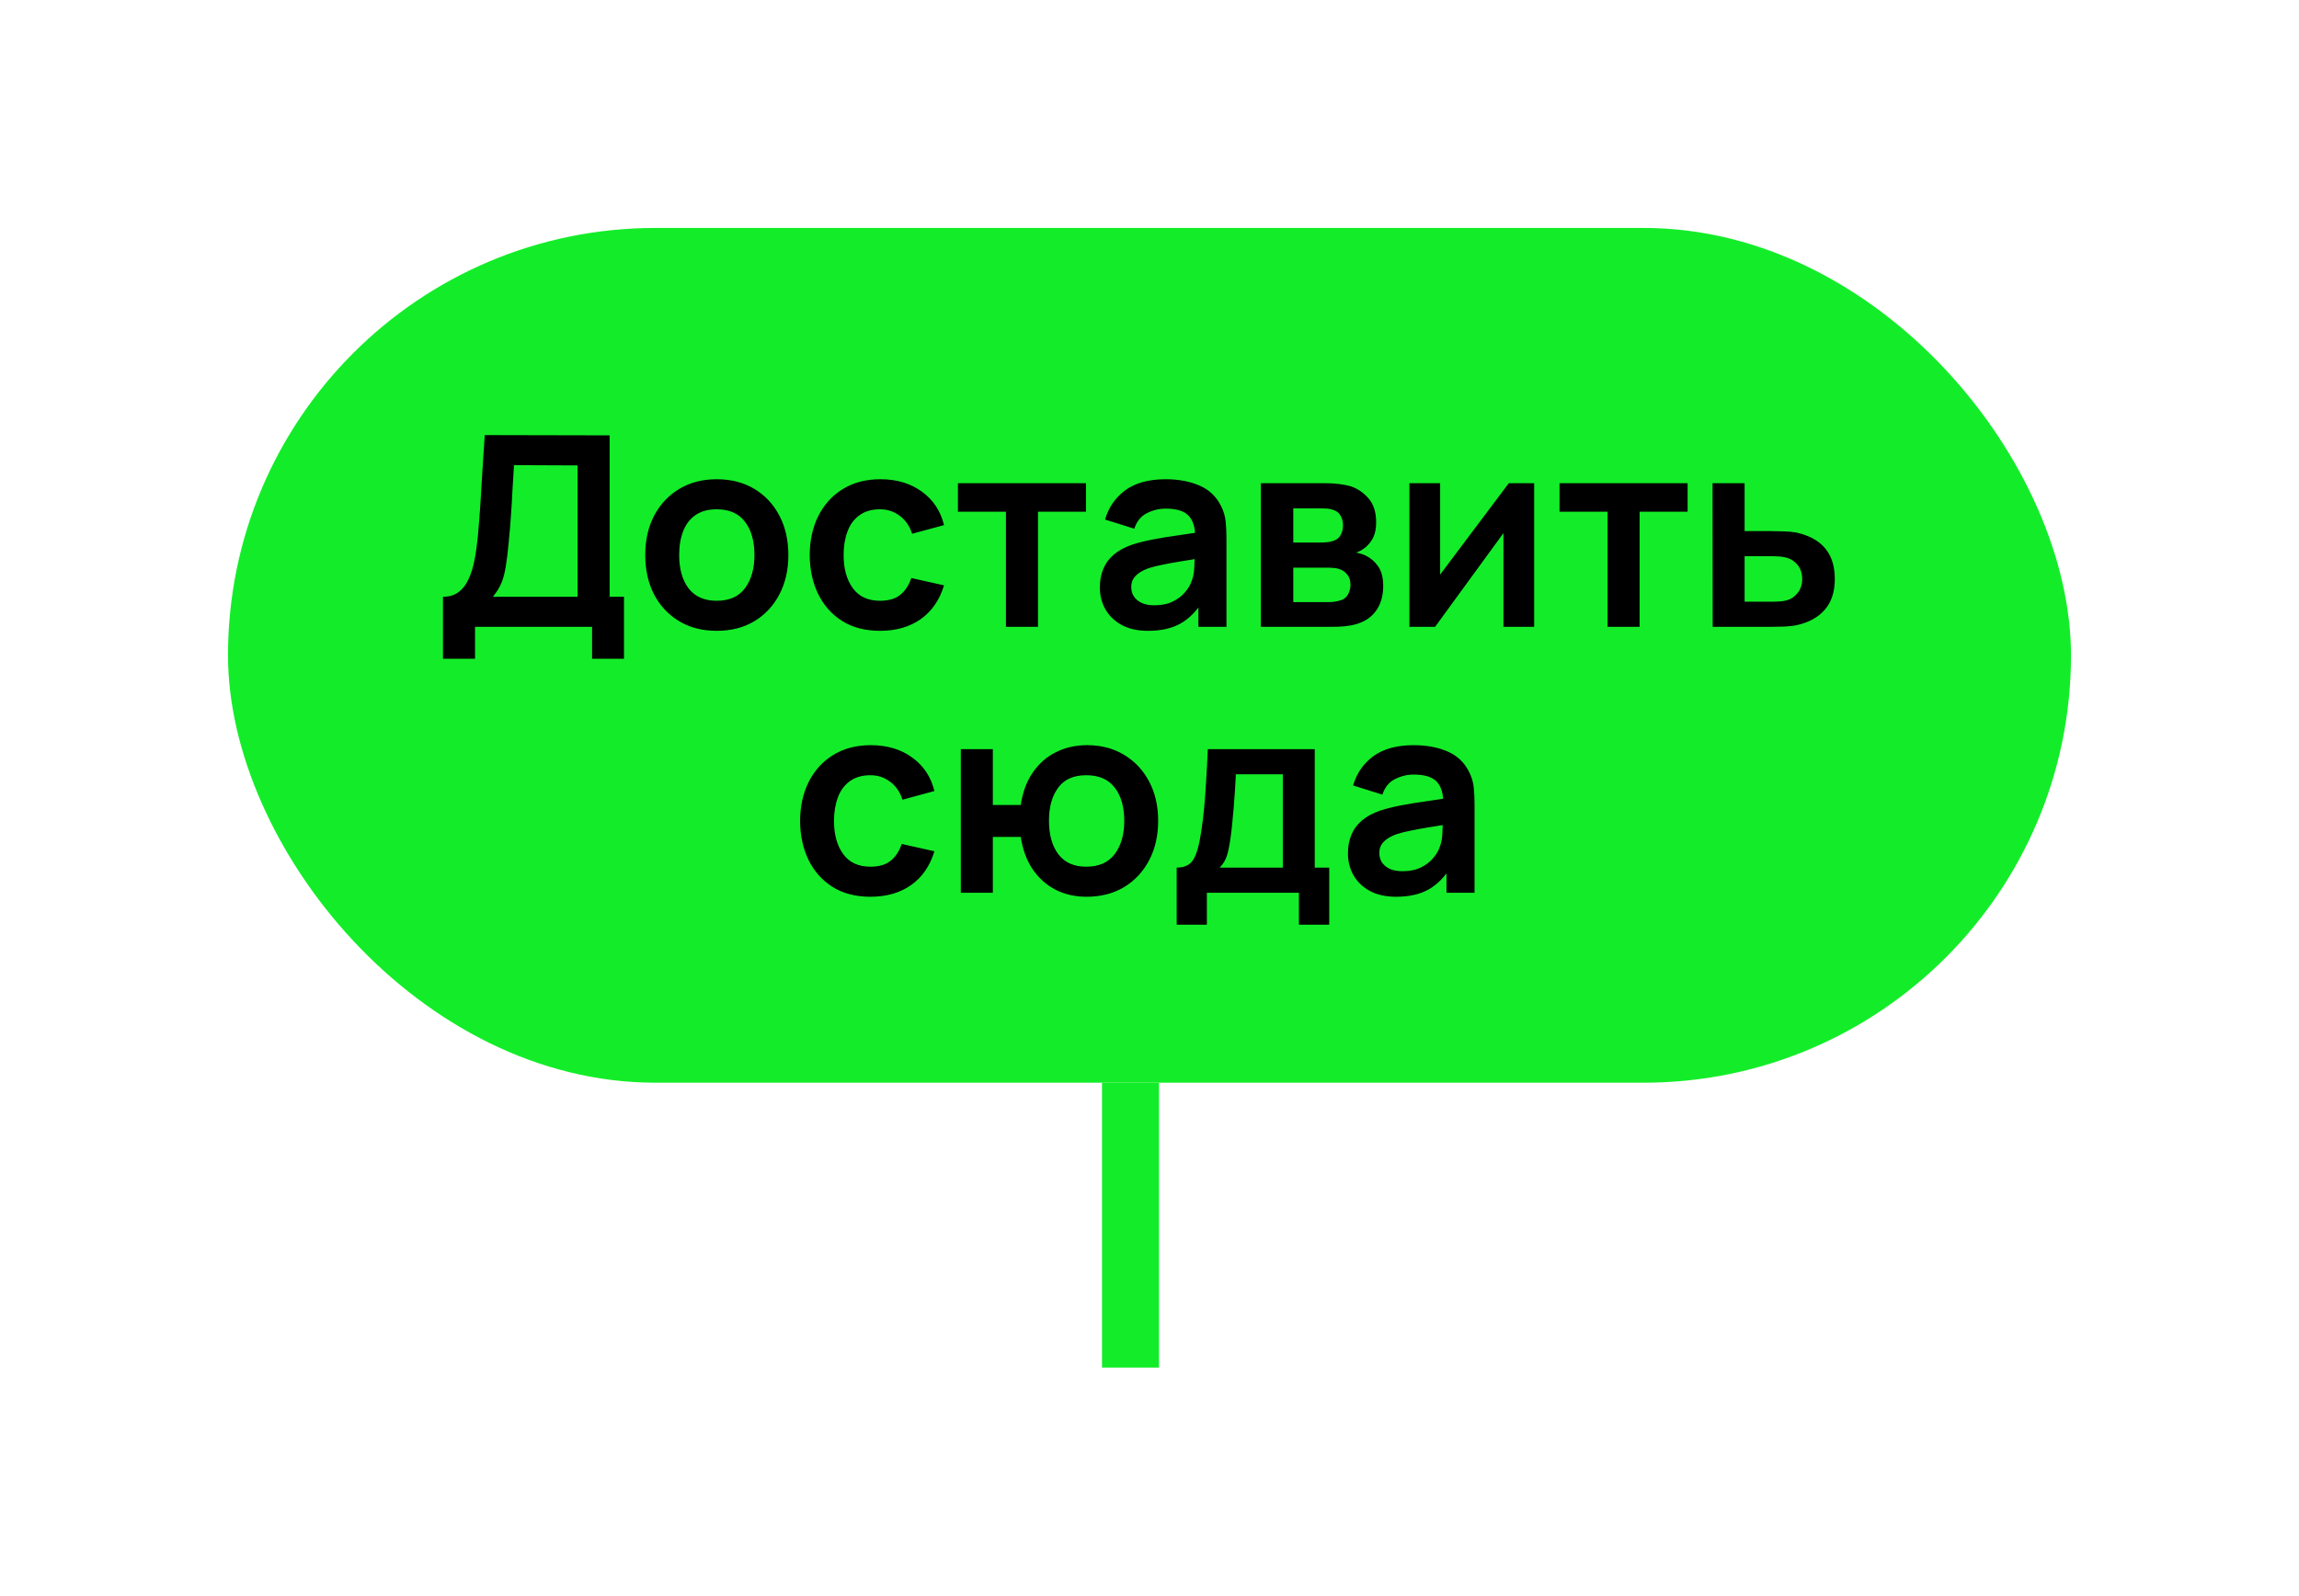 <svg width="121" height="84" viewBox="0 0 121 84" fill="none" xmlns="http://www.w3.org/2000/svg">
<g filter="url(#filter0_d_475_1052)">
<rect x="58" y="53" width="3" height="15" fill="#13ED29"/>
<rect x="12" y="8" width="97" height="45" rx="22.5" fill="#13ED29"/>
<path d="M23.315 30.68V27.418C23.642 27.418 23.915 27.336 24.134 27.173C24.353 27.01 24.528 26.783 24.659 26.494C24.794 26.205 24.899 25.869 24.974 25.486C25.049 25.099 25.107 24.688 25.149 24.254C25.2 23.68 25.245 23.118 25.282 22.567C25.319 22.012 25.354 21.438 25.387 20.845C25.424 20.248 25.466 19.601 25.513 18.906L32.086 18.92V27.418H32.842V30.68H31.162V29H25.002V30.68H23.315ZM25.94 27.418H30.399V20.502L27.053 20.488C27.02 20.978 26.992 21.435 26.969 21.86C26.95 22.28 26.925 22.707 26.892 23.141C26.864 23.575 26.824 24.049 26.773 24.562C26.726 25.066 26.675 25.486 26.619 25.822C26.568 26.158 26.491 26.45 26.388 26.697C26.285 26.94 26.136 27.18 25.94 27.418ZM37.72 29.21C36.964 29.21 36.304 29.04 35.739 28.699C35.175 28.358 34.736 27.889 34.423 27.292C34.115 26.69 33.961 25.999 33.961 25.22C33.961 24.427 34.12 23.731 34.437 23.134C34.755 22.537 35.196 22.07 35.76 21.734C36.325 21.398 36.978 21.23 37.72 21.23C38.481 21.23 39.144 21.4 39.708 21.741C40.273 22.082 40.712 22.553 41.024 23.155C41.337 23.752 41.493 24.441 41.493 25.22C41.493 26.004 41.335 26.697 41.017 27.299C40.705 27.896 40.266 28.365 39.701 28.706C39.137 29.042 38.476 29.21 37.72 29.21ZM37.72 27.628C38.392 27.628 38.892 27.404 39.218 26.956C39.545 26.508 39.708 25.929 39.708 25.22C39.708 24.487 39.543 23.904 39.211 23.47C38.88 23.031 38.383 22.812 37.72 22.812C37.268 22.812 36.894 22.915 36.6 23.12C36.311 23.321 36.096 23.603 35.956 23.967C35.816 24.326 35.746 24.744 35.746 25.22C35.746 25.953 35.912 26.538 36.243 26.977C36.579 27.411 37.072 27.628 37.72 27.628ZM46.319 29.21C45.539 29.21 44.874 29.037 44.324 28.692C43.773 28.342 43.351 27.866 43.057 27.264C42.767 26.662 42.62 25.981 42.616 25.22C42.62 24.445 42.772 23.759 43.071 23.162C43.374 22.56 43.803 22.089 44.359 21.748C44.914 21.403 45.574 21.23 46.34 21.23C47.198 21.23 47.924 21.447 48.517 21.881C49.114 22.31 49.504 22.898 49.686 23.645L48.006 24.1C47.875 23.694 47.658 23.379 47.355 23.155C47.051 22.926 46.706 22.812 46.319 22.812C45.88 22.812 45.518 22.917 45.234 23.127C44.949 23.332 44.739 23.617 44.604 23.981C44.468 24.345 44.401 24.758 44.401 25.22C44.401 25.939 44.562 26.52 44.884 26.963C45.206 27.406 45.684 27.628 46.319 27.628C46.767 27.628 47.119 27.525 47.376 27.32C47.637 27.115 47.833 26.818 47.964 26.431L49.686 26.816C49.452 27.586 49.044 28.179 48.461 28.594C47.877 29.005 47.163 29.21 46.319 29.21ZM52.944 29V22.938H50.417V21.44H57.158V22.938H54.631V29H52.944ZM60.421 29.21C59.875 29.21 59.413 29.107 59.035 28.902C58.657 28.692 58.37 28.414 58.174 28.069C57.983 27.724 57.887 27.343 57.887 26.928C57.887 26.564 57.948 26.237 58.069 25.948C58.191 25.654 58.377 25.402 58.629 25.192C58.881 24.977 59.208 24.802 59.609 24.667C59.913 24.569 60.267 24.48 60.673 24.401C61.084 24.322 61.527 24.249 62.003 24.184C62.484 24.114 62.986 24.039 63.508 23.96L62.906 24.303C62.911 23.78 62.794 23.395 62.556 23.148C62.318 22.901 61.917 22.777 61.352 22.777C61.011 22.777 60.682 22.856 60.365 23.015C60.048 23.174 59.826 23.447 59.7 23.834L58.16 23.351C58.347 22.712 58.702 22.198 59.224 21.811C59.752 21.424 60.461 21.23 61.352 21.23C62.024 21.23 62.614 21.34 63.123 21.559C63.636 21.778 64.017 22.138 64.264 22.637C64.4 22.903 64.481 23.176 64.509 23.456C64.537 23.731 64.551 24.032 64.551 24.359V29H63.074V27.362L63.319 27.628C62.978 28.174 62.58 28.575 62.122 28.832C61.669 29.084 61.102 29.21 60.421 29.21ZM60.757 27.866C61.14 27.866 61.467 27.798 61.737 27.663C62.008 27.528 62.222 27.362 62.381 27.166C62.544 26.97 62.654 26.786 62.71 26.613C62.799 26.398 62.848 26.153 62.857 25.878C62.871 25.598 62.878 25.372 62.878 25.199L63.396 25.353C62.888 25.432 62.451 25.502 62.087 25.563C61.723 25.624 61.41 25.682 61.149 25.738C60.888 25.789 60.657 25.848 60.456 25.913C60.26 25.983 60.094 26.065 59.959 26.158C59.824 26.251 59.719 26.359 59.644 26.48C59.574 26.601 59.539 26.744 59.539 26.907C59.539 27.094 59.586 27.259 59.679 27.404C59.773 27.544 59.908 27.656 60.085 27.74C60.267 27.824 60.491 27.866 60.757 27.866ZM66.36 29V21.44H69.797C70.044 21.44 70.275 21.454 70.49 21.482C70.704 21.51 70.889 21.545 71.043 21.587C71.407 21.694 71.729 21.904 72.009 22.217C72.289 22.525 72.429 22.952 72.429 23.498C72.429 23.82 72.377 24.086 72.275 24.296C72.172 24.501 72.037 24.674 71.869 24.814C71.789 24.879 71.708 24.935 71.624 24.982C71.54 25.029 71.456 25.066 71.372 25.094C71.554 25.122 71.726 25.176 71.89 25.255C72.146 25.381 72.361 25.568 72.534 25.815C72.711 26.062 72.8 26.41 72.8 26.858C72.8 27.367 72.676 27.796 72.429 28.146C72.186 28.491 71.829 28.732 71.358 28.867C71.185 28.914 70.987 28.949 70.763 28.972C70.539 28.991 70.31 29 70.077 29H66.36ZM68.068 27.698H69.958C70.056 27.698 70.163 27.689 70.28 27.67C70.396 27.651 70.501 27.626 70.595 27.593C70.763 27.532 70.884 27.425 70.959 27.271C71.038 27.117 71.078 26.956 71.078 26.788C71.078 26.559 71.019 26.377 70.903 26.242C70.791 26.102 70.655 26.009 70.497 25.962C70.403 25.925 70.301 25.904 70.189 25.899C70.081 25.89 69.993 25.885 69.923 25.885H68.068V27.698ZM68.068 24.562H69.468C69.612 24.562 69.752 24.555 69.888 24.541C70.028 24.522 70.144 24.492 70.238 24.45C70.392 24.389 70.504 24.287 70.574 24.142C70.648 23.997 70.686 23.836 70.686 23.659C70.686 23.472 70.644 23.304 70.56 23.155C70.48 23.001 70.352 22.898 70.175 22.847C70.058 22.8 69.916 22.775 69.748 22.77C69.584 22.765 69.479 22.763 69.433 22.763H68.068V24.562ZM80.746 21.44V29H79.129V24.065L75.531 29H74.18V21.44H75.797V26.249L79.409 21.44H80.746ZM84.608 29V22.938H82.081V21.44H88.822V22.938H86.295V29H84.608ZM90.142 29L90.135 21.44H91.822V23.96H93.18C93.39 23.96 93.626 23.965 93.887 23.974C94.153 23.983 94.375 24.004 94.552 24.037C94.977 24.13 95.338 24.28 95.637 24.485C95.94 24.69 96.171 24.959 96.33 25.29C96.489 25.621 96.568 26.02 96.568 26.487C96.568 27.154 96.395 27.689 96.05 28.09C95.709 28.487 95.229 28.757 94.608 28.902C94.421 28.944 94.193 28.972 93.922 28.986C93.656 28.995 93.416 29 93.201 29H90.142ZM91.822 27.677H93.348C93.451 27.677 93.565 27.672 93.691 27.663C93.817 27.654 93.938 27.633 94.055 27.6C94.265 27.544 94.449 27.418 94.608 27.222C94.771 27.021 94.853 26.776 94.853 26.487C94.853 26.184 94.771 25.934 94.608 25.738C94.445 25.542 94.244 25.414 94.006 25.353C93.899 25.325 93.787 25.306 93.67 25.297C93.553 25.288 93.446 25.283 93.348 25.283H91.822V27.677ZM45.813 43.21C45.033 43.21 44.368 43.037 43.818 42.692C43.267 42.342 42.845 41.866 42.551 41.264C42.261 40.662 42.114 39.981 42.11 39.22C42.114 38.445 42.266 37.759 42.565 37.162C42.868 36.56 43.297 36.089 43.853 35.748C44.408 35.403 45.069 35.23 45.834 35.23C46.693 35.23 47.418 35.447 48.011 35.881C48.608 36.31 48.998 36.898 49.18 37.645L47.5 38.1C47.369 37.694 47.152 37.379 46.849 37.155C46.545 36.926 46.2 36.812 45.813 36.812C45.374 36.812 45.013 36.917 44.728 37.127C44.443 37.332 44.233 37.617 44.098 37.981C43.962 38.345 43.895 38.758 43.895 39.22C43.895 39.939 44.056 40.52 44.378 40.963C44.7 41.406 45.178 41.628 45.813 41.628C46.261 41.628 46.613 41.525 46.87 41.32C47.131 41.115 47.327 40.818 47.458 40.431L49.18 40.816C48.947 41.586 48.538 42.179 47.955 42.594C47.371 43.005 46.657 43.21 45.813 43.21ZM57.184 43.21C56.581 43.21 56.038 43.086 55.553 42.839C55.072 42.587 54.67 42.228 54.349 41.761C54.031 41.29 53.824 40.723 53.725 40.06H52.255V43H50.569V35.44H52.255V38.38H53.725C53.824 37.708 54.033 37.139 54.355 36.672C54.678 36.201 55.084 35.844 55.574 35.601C56.063 35.354 56.612 35.23 57.218 35.23C57.965 35.23 58.618 35.403 59.178 35.748C59.739 36.089 60.175 36.558 60.487 37.155C60.8 37.752 60.956 38.436 60.956 39.206C60.956 39.995 60.798 40.69 60.48 41.292C60.163 41.894 59.722 42.365 59.157 42.706C58.593 43.042 57.935 43.21 57.184 43.21ZM57.169 41.628C57.842 41.628 58.343 41.404 58.675 40.956C59.006 40.508 59.172 39.929 59.172 39.22C59.172 38.478 59.004 37.892 58.667 37.463C58.336 37.029 57.837 36.812 57.169 36.812C56.507 36.812 56.014 37.031 55.693 37.47C55.37 37.904 55.209 38.483 55.209 39.206C55.209 39.948 55.375 40.538 55.706 40.977C56.038 41.411 56.526 41.628 57.169 41.628ZM61.931 44.68V41.677C62.341 41.677 62.633 41.537 62.806 41.257C62.978 40.977 63.116 40.492 63.219 39.801C63.284 39.39 63.338 38.956 63.38 38.499C63.422 38.042 63.457 37.559 63.485 37.05C63.517 36.541 63.545 36.005 63.569 35.44H69.197V41.677H69.96V44.68H68.364V43H63.52V44.68H61.931ZM64.192 41.677H67.517V36.763H65.046C65.032 37.043 65.015 37.33 64.997 37.624C64.978 37.913 64.957 38.203 64.934 38.492C64.91 38.781 64.885 39.059 64.857 39.325C64.833 39.586 64.805 39.829 64.773 40.053C64.721 40.445 64.658 40.767 64.584 41.019C64.509 41.271 64.378 41.49 64.192 41.677ZM73.478 43.21C72.932 43.21 72.47 43.107 72.092 42.902C71.714 42.692 71.427 42.414 71.231 42.069C71.04 41.724 70.944 41.343 70.944 40.928C70.944 40.564 71.004 40.237 71.126 39.948C71.247 39.654 71.434 39.402 71.686 39.192C71.938 38.977 72.264 38.802 72.666 38.667C72.969 38.569 73.324 38.48 73.73 38.401C74.141 38.322 74.584 38.249 75.06 38.184C75.54 38.114 76.042 38.039 76.565 37.96L75.963 38.303C75.968 37.78 75.851 37.395 75.613 37.148C75.375 36.901 74.974 36.777 74.409 36.777C74.068 36.777 73.739 36.856 73.422 37.015C73.105 37.174 72.883 37.447 72.757 37.834L71.217 37.351C71.403 36.712 71.758 36.198 72.281 35.811C72.808 35.424 73.517 35.23 74.409 35.23C75.081 35.23 75.671 35.34 76.18 35.559C76.693 35.778 77.073 36.138 77.321 36.637C77.456 36.903 77.538 37.176 77.566 37.456C77.594 37.731 77.608 38.032 77.608 38.359V43H76.131V41.362L76.376 41.628C76.035 42.174 75.636 42.575 75.179 42.832C74.726 43.084 74.159 43.21 73.478 43.21ZM73.814 41.866C74.197 41.866 74.523 41.798 74.794 41.663C75.064 41.528 75.279 41.362 75.438 41.166C75.601 40.97 75.711 40.786 75.767 40.613C75.856 40.398 75.904 40.153 75.914 39.878C75.928 39.598 75.935 39.372 75.935 39.199L76.453 39.353C75.944 39.432 75.508 39.502 75.144 39.563C74.78 39.624 74.467 39.682 74.206 39.738C73.945 39.789 73.713 39.848 73.513 39.913C73.317 39.983 73.151 40.065 73.016 40.158C72.88 40.251 72.775 40.359 72.701 40.48C72.631 40.601 72.596 40.744 72.596 40.907C72.596 41.094 72.642 41.259 72.736 41.404C72.829 41.544 72.965 41.656 73.142 41.74C73.324 41.824 73.548 41.866 73.814 41.866Z" fill="black"/>
</g>
<defs>
<filter id="filter0_d_475_1052" x="0" y="0" width="122" height="84" filterUnits="userSpaceOnUse" color-interpolation-filters="sRGB">
<feFlood flood-opacity="0" result="BackgroundImageFix"/>
<feColorMatrix in="SourceAlpha" type="matrix" values="0 0 0 0 0 0 0 0 0 0 0 0 0 0 0 0 0 0 127 0" result="hardAlpha"/>
<feOffset dy="4"/>
<feGaussianBlur stdDeviation="6"/>
<feComposite in2="hardAlpha" operator="out"/>
<feColorMatrix type="matrix" values="0 0 0 0 0 0 0 0 0 0 0 0 0 0 0 0 0 0 0.16 0"/>
<feBlend mode="normal" in2="BackgroundImageFix" result="effect1_dropShadow_475_1052"/>
<feBlend mode="normal" in="SourceGraphic" in2="effect1_dropShadow_475_1052" result="shape"/>
</filter>
</defs>
</svg>
